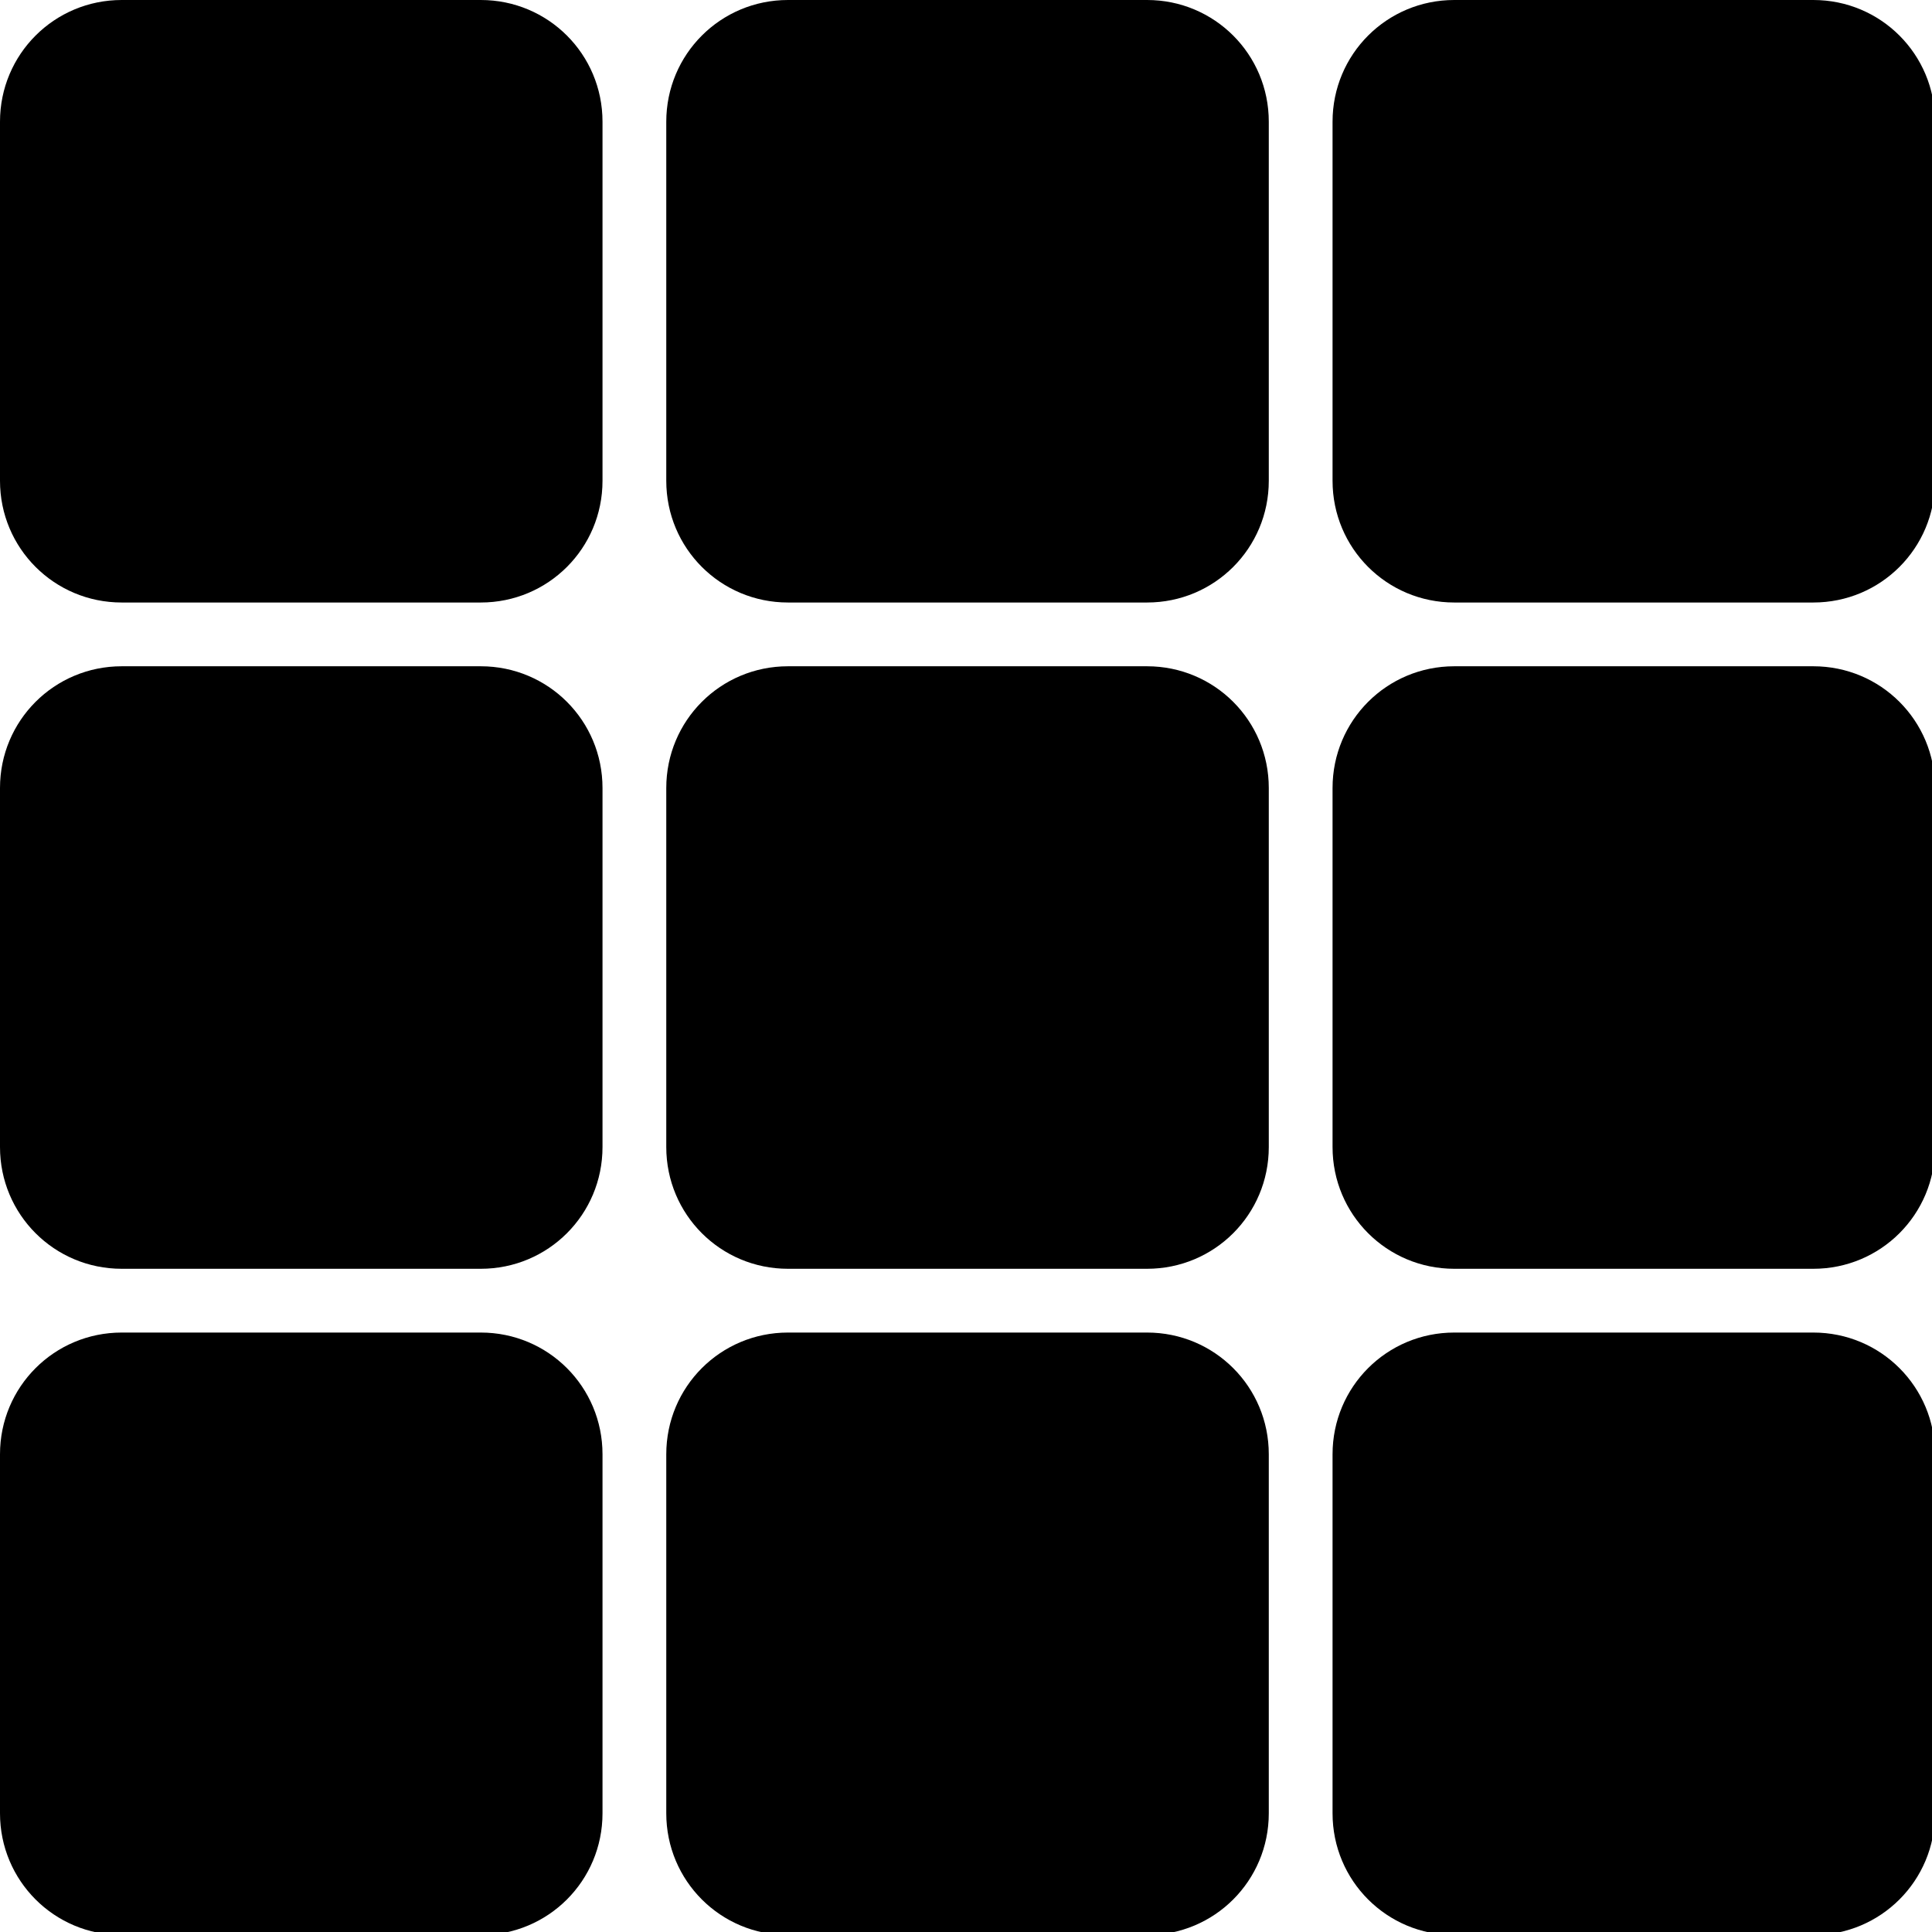 <?xml version="1.0" encoding="UTF-8" standalone="no"?>
<svg
   xmlns:dc="http://purl.org/dc/elements/1.1/"
   xmlns:cc="http://creativecommons.org/ns#"
   xmlns:rdf="http://www.w3.org/1999/02/22-rdf-syntax-ns#"
   xmlns:svg="http://www.w3.org/2000/svg"
   xmlns="http://www.w3.org/2000/svg"
   xmlns:sodipodi="http://sodipodi.sourceforge.net/DTD/sodipodi-0.dtd"
   xmlns:inkscape="http://www.inkscape.org/namespaces/inkscape"
   width="1.897in"
   height="1.897in"
   viewBox="0 0 48.175 48.175"
   version="1.1"
   id="svg5503"
   inkscape:version="1.0beta2 (2b71d25, 2019-12-03)"
   sodipodi:docname="MFJS 3x3.svg">
  <defs
     id="defs5497">
    <inkscape:perspective
       sodipodi:type="inkscape:persp3d"
       inkscape:vp_x="0 : -100.325 : 1"
       inkscape:vp_y="0 : 999.99999 : 0"
       inkscape:vp_z="210.00001 : -100.325 : 1"
       inkscape:persp3d-origin="105.00001 : -149.825 : 1"
       id="perspective6068" />
  </defs>
  <sodipodi:namedview
     units="in"
     id="base"
     pagecolor="#ffffff"
     bordercolor="#666666"
     borderopacity="1.0"
     inkscape:pageopacity="0.0"
     inkscape:pageshadow="2"
     inkscape:zoom="1.979899"
     inkscape:cx="-44.963283"
     inkscape:cy="27.710729"
     inkscape:document-units="mm"
     inkscape:current-layer="layer1"
     inkscape:document-rotation="0"
     showgrid="false"
     fit-margin-top="0"
     fit-margin-left="0"
     fit-margin-right="0"
     fit-margin-bottom="0"
     inkscape:window-width="1440"
     inkscape:window-height="775"
     inkscape:window-x="0"
     inkscape:window-y="23"
     inkscape:window-maximized="0"
     inkscape:snap-bbox="true"
     inkscape:bbox-nodes="true" />
  <g
     inkscape:label="Layer 1"
     inkscape:groupmode="layer"
     id="layer1"
     transform="translate(-16.895,-32.214)">
    <path
       id="rect6066"
       style="fill:#000000;fill-opacity:1;stroke:none;stroke-width:1.517;stroke-dashoffset:43.2;paint-order:stroke fill markers"
       d="M 11.453 0 C 5.108 0 0 5.108 0 11.453 L 0 45.24 C 0 51.585 5.108 56.693 11.453 56.693 L 45.24 56.693 C 51.585 56.693 56.693 51.585 56.693 45.24 L 56.693 11.453 C 56.693 5.108 51.585 0 45.24 0 L 11.453 0 z M 74.146 0 C 67.802 0 62.693 5.108 62.693 11.453 L 62.693 45.24 C 62.693 51.585 67.802 56.693 74.146 56.693 L 107.934 56.693 C 114.278 56.693 119.387 51.585 119.387 45.24 L 119.387 11.453 C 119.387 5.108 114.278 0 107.934 0 L 74.146 0 z M 136.84 0 C 130.495 0 125.387 5.108 125.387 11.453 L 125.387 45.24 C 125.387 51.585 130.495 56.693 136.84 56.693 L 170.625 56.693 C 176.97 56.693 182.078 51.585 182.078 45.24 L 182.078 11.453 C 182.078 5.108 176.97 0 170.625 0 L 136.84 0 z M 11.453 62.693 C 5.108 62.693 0 67.802 0 74.146 L 0 107.934 C 0 114.278 5.108 119.387 11.453 119.387 L 45.24 119.387 C 51.585 119.387 56.693 114.278 56.693 107.934 L 56.693 74.146 C 56.693 67.802 51.585 62.693 45.24 62.693 L 11.453 62.693 z M 74.146 62.693 C 67.802 62.693 62.693 67.802 62.693 74.146 L 62.693 107.934 C 62.693 114.278 67.802 119.387 74.146 119.387 L 107.934 119.387 C 114.278 119.387 119.387 114.278 119.387 107.934 L 119.387 74.146 C 119.387 67.802 114.278 62.693 107.934 62.693 L 74.146 62.693 z M 136.84 62.693 C 130.495 62.693 125.387 67.802 125.387 74.146 L 125.387 107.934 C 125.387 114.278 130.495 119.387 136.84 119.387 L 170.625 119.387 C 176.97 119.387 182.078 114.278 182.078 107.934 L 182.078 74.146 C 182.078 67.802 176.97 62.693 170.625 62.693 L 136.84 62.693 z M 11.453 125.387 C 5.108 125.387 0 130.495 0 136.84 L 0 170.625 C 0 176.97 5.108 182.078 11.453 182.078 L 45.24 182.078 C 51.585 182.078 56.693 176.97 56.693 170.625 L 56.693 136.84 C 56.693 130.495 51.585 125.387 45.24 125.387 L 11.453 125.387 z M 74.146 125.387 C 67.802 125.387 62.693 130.495 62.693 136.84 L 62.693 170.625 C 62.693 176.97 67.802 182.078 74.146 182.078 L 107.934 182.078 C 114.278 182.078 119.387 176.97 119.387 170.625 L 119.387 136.84 C 119.387 130.495 114.278 125.387 107.934 125.387 L 74.146 125.387 z M 136.84 125.387 C 130.495 125.387 125.387 130.495 125.387 136.84 L 125.387 170.625 C 125.387 176.97 130.495 182.078 136.84 182.078 L 170.625 182.078 C 176.97 182.078 182.078 176.97 182.078 170.625 L 182.078 136.84 C 182.078 130.495 176.97 125.387 170.625 125.387 L 136.84 125.387 z "
       transform="matrix(0.265,0,0,0.265,16.895,32.214)" />
  </g>
</svg>
